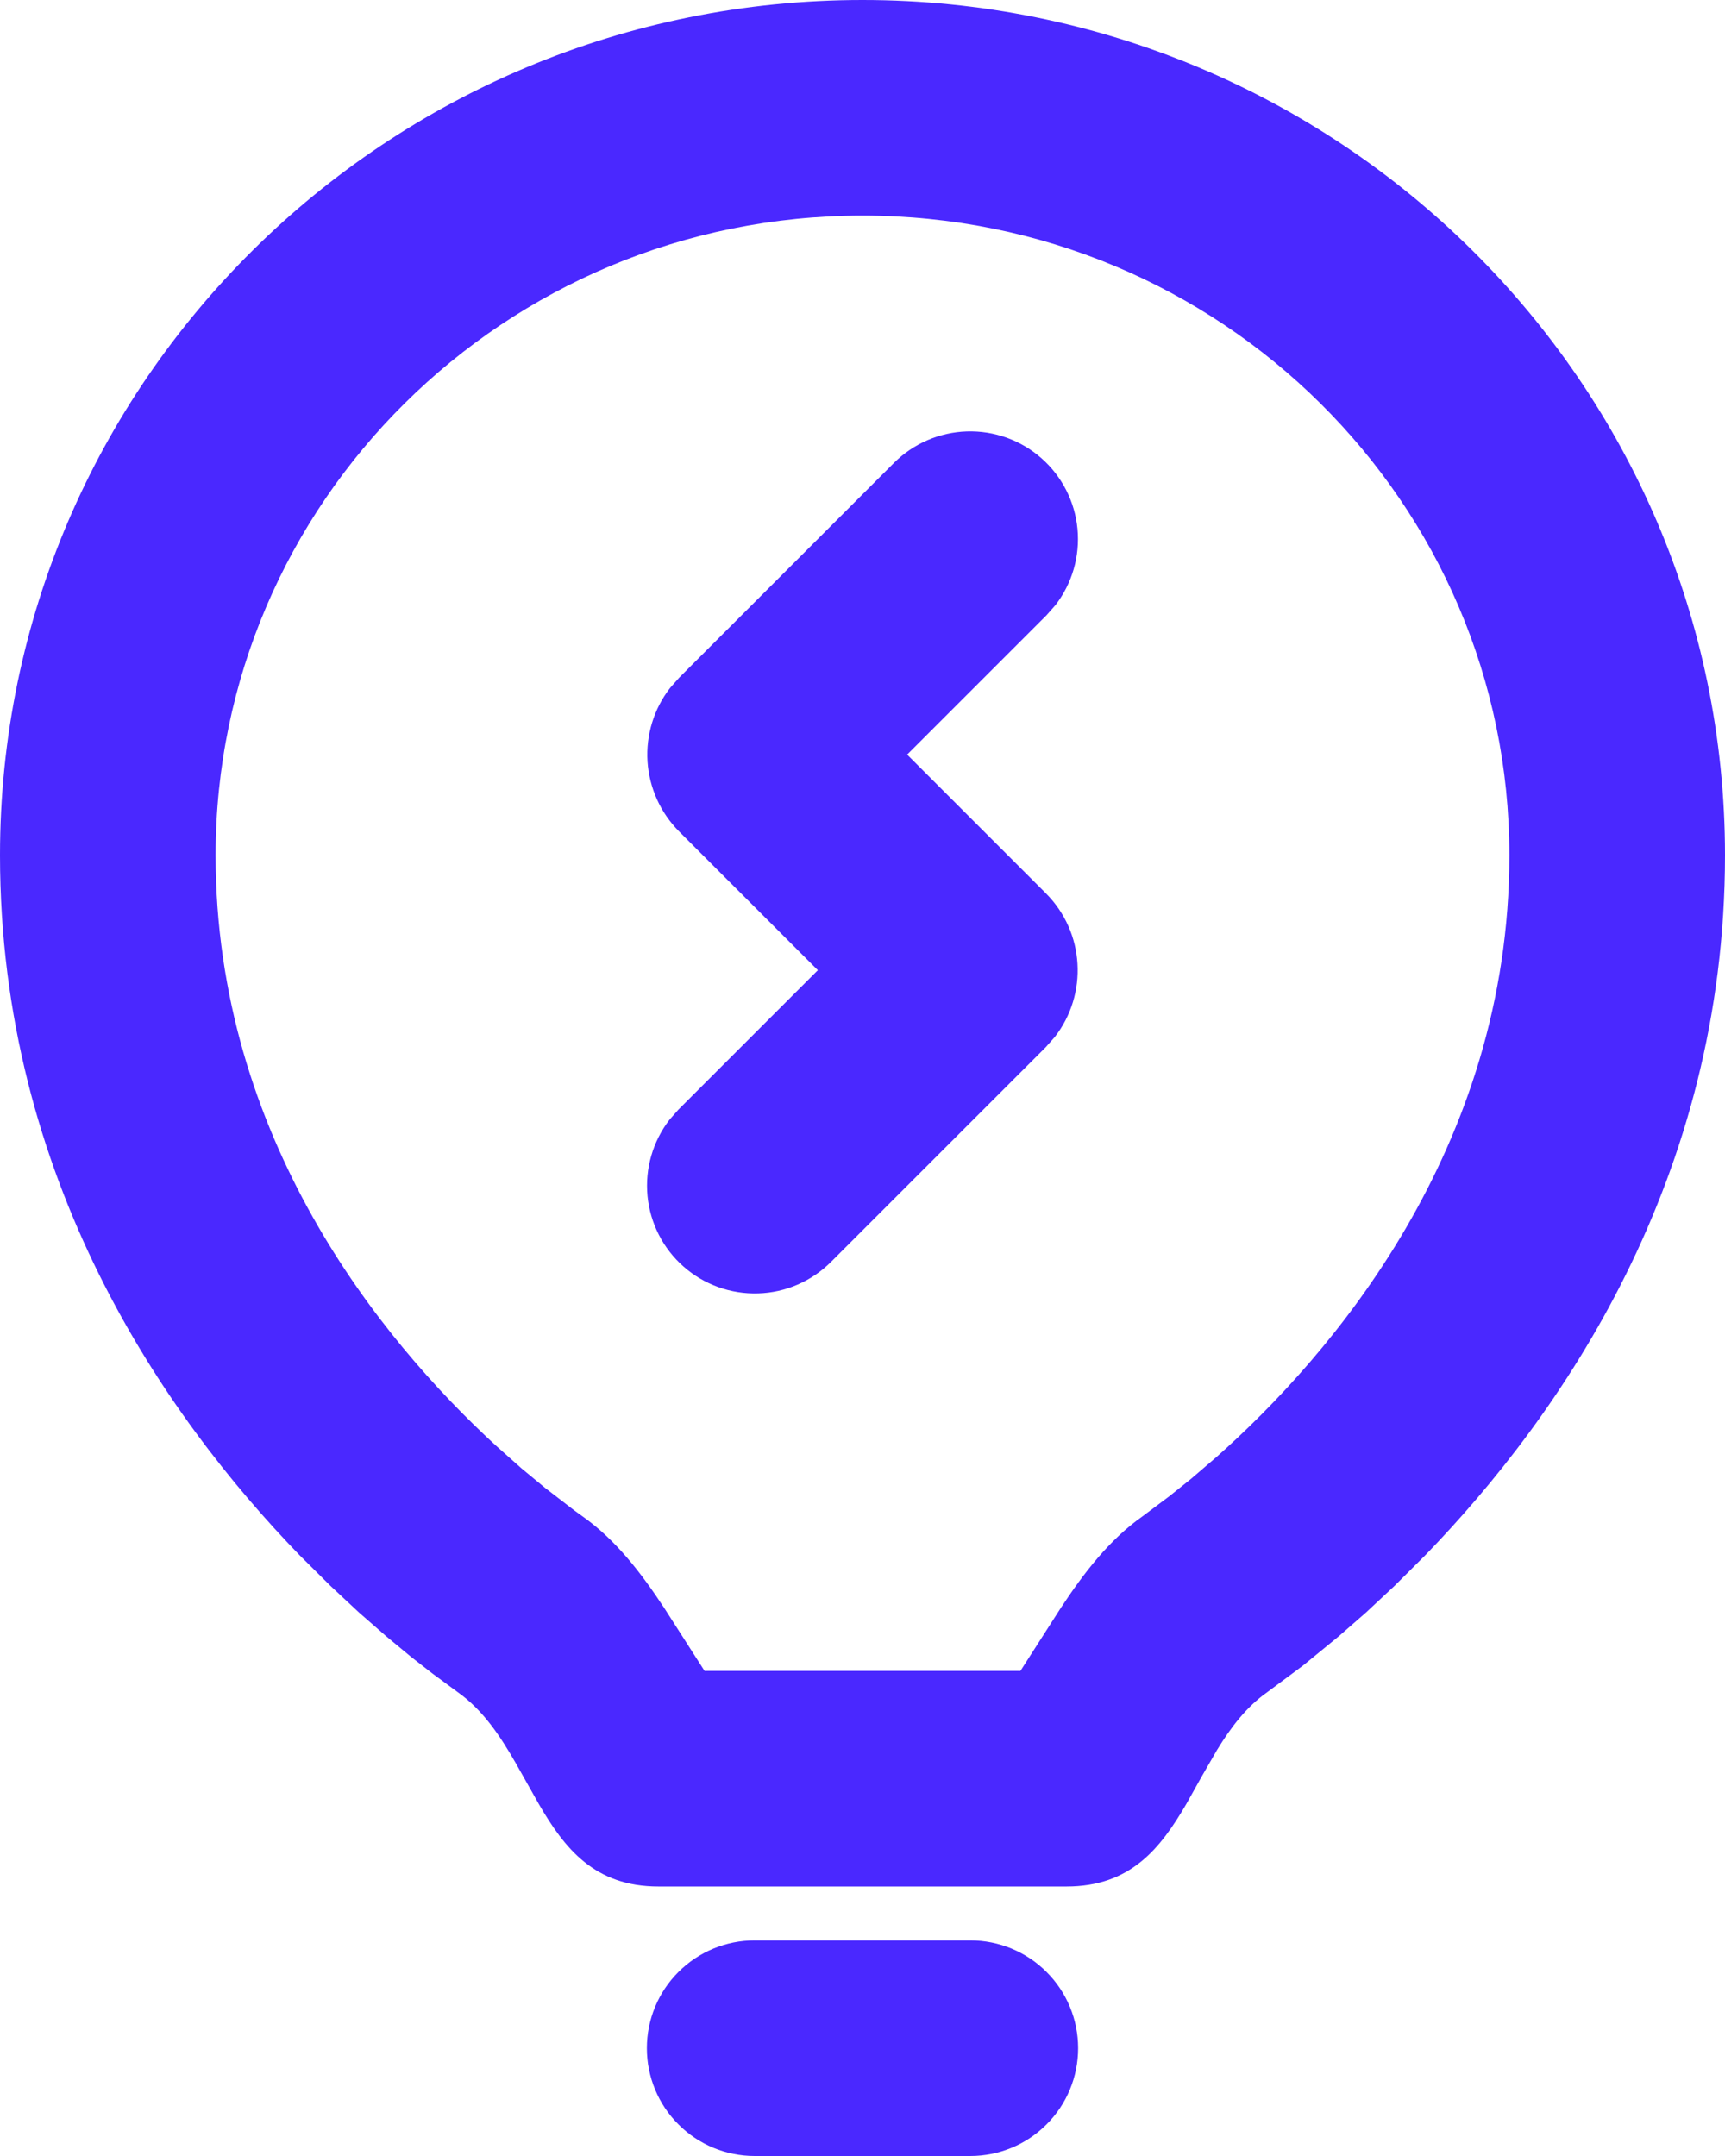 <svg width="16" height="20" viewBox="0 0 16 20" fill="none" xmlns="http://www.w3.org/2000/svg">
<path d="M9 18C9.265 18 9.52 18.105 9.707 18.293C9.895 18.48 10 18.735 10 19C10 19.265 9.895 19.52 9.707 19.707C9.52 19.895 9.265 20 9 20H7C6.735 20 6.48 19.895 6.293 19.707C6.105 19.52 6 19.265 6 19C6 18.735 6.105 18.48 6.293 18.293C6.48 18.105 6.735 18 7 18H9ZM8 0C12.41 0 16 3.543 16 7.933C16 10.939 14.478 13.129 13.22 14.427L12.936 14.71L12.666 14.962L12.414 15.182L12.084 15.452L11.756 15.696C11.56 15.834 11.416 16.025 11.29 16.231L11.145 16.482L11.004 16.734C10.764 17.146 10.486 17.5 9.893 17.5H6.107C5.514 17.5 5.236 17.146 4.997 16.734L4.784 16.356C4.639 16.103 4.479 15.862 4.244 15.696L4.012 15.525L3.813 15.37L3.586 15.182L3.334 14.962L3.064 14.71L2.779 14.427C1.522 13.129 0 10.939 0 7.933C0 3.543 3.59 0 8 0ZM8 2C4.677 2 2 4.665 2 7.933C2 10.557 3.533 12.427 4.593 13.404L4.838 13.622L5.058 13.804L5.328 14.012L5.4 14.064C5.715 14.286 5.949 14.595 6.162 14.918L6.535 15.5H9.465L9.838 14.918C10.051 14.595 10.285 14.286 10.6 14.064L10.843 13.882L11.049 13.717L11.282 13.517C12.342 12.576 14 10.662 14 7.933C14 4.665 11.323 2 8 2ZM8.293 4.293C8.473 4.114 8.714 4.01 8.968 4.002C9.222 3.994 9.47 4.083 9.66 4.251C9.851 4.419 9.97 4.654 9.994 4.906C10.018 5.159 9.945 5.412 9.79 5.613L9.707 5.707L8.414 7L9.7 8.286C10.064 8.65 10.092 9.223 9.784 9.619L9.7 9.714L7.707 11.707C7.527 11.886 7.286 11.991 7.032 11.998C6.778 12.006 6.53 11.917 6.34 11.749C6.149 11.581 6.03 11.346 6.006 11.094C5.982 10.841 6.055 10.588 6.21 10.387L6.293 10.293L7.586 9L6.3 7.714C6.126 7.54 6.022 7.309 6.006 7.063C5.991 6.818 6.065 6.575 6.216 6.381L6.3 6.286L8.293 4.293Z" fill="#4A28FF"/>
</svg>
